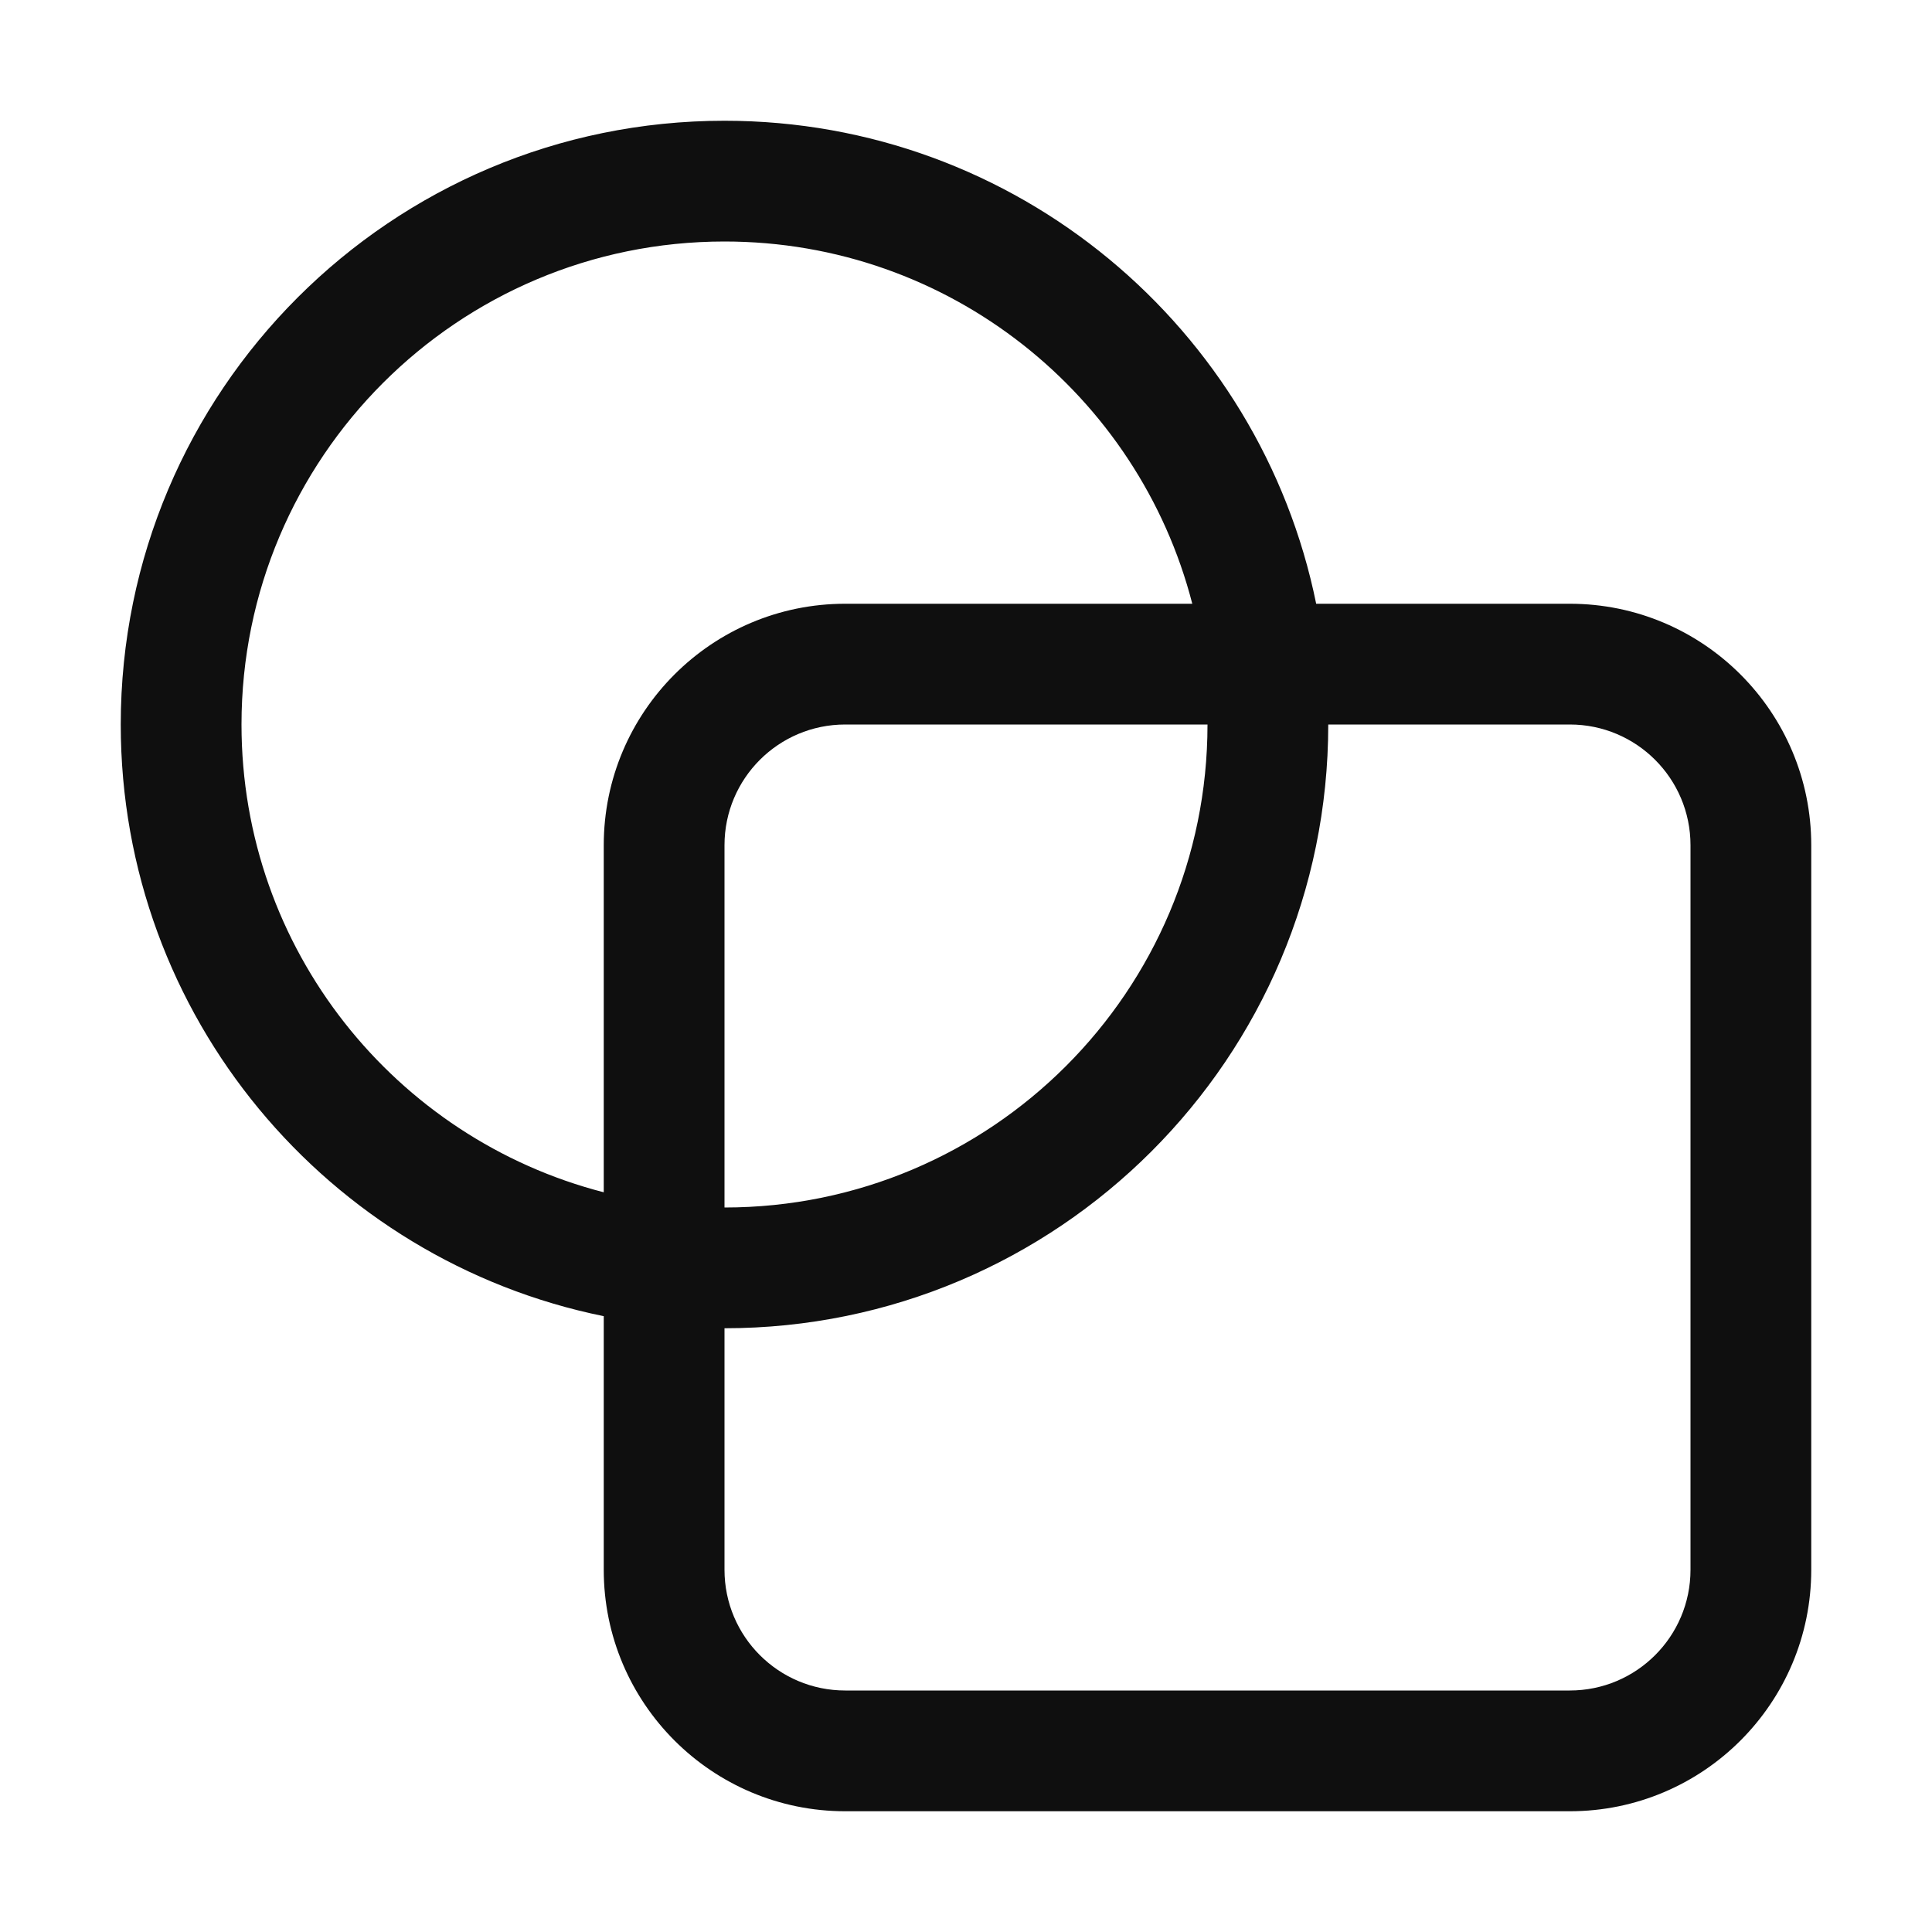 <svg width="32" height="32" viewBox="0 0 32 32" fill="none" xmlns="http://www.w3.org/2000/svg">
<path d="M10 21.8C5.436 20.873 2 16.838 2 12C2 6.477 6.477 2 12 2C16.838 2 20.873 5.436 21.8 10H26C28.209 10 30 11.791 30 14V26C30 28.209 28.209 30 26 30H14C11.791 30 10 28.209 10 26V21.8ZM4 12C4 15.728 6.55 18.86 10 19.748V14C10 11.791 11.791 10 14 10H19.748C18.86 6.55 15.728 4 12 4C7.582 4 4 7.582 4 12ZM22 12C22 17.523 17.523 22 12 22V26C12 27.105 12.895 28 14 28H26C27.105 28 28 27.105 28 26V14C28 12.895 27.105 12 26 12H22ZM20 12H14C12.895 12 12 12.895 12 14V20C16.418 20 20 16.418 20 12Z" fill="#0F0F0F"/>
</svg>
